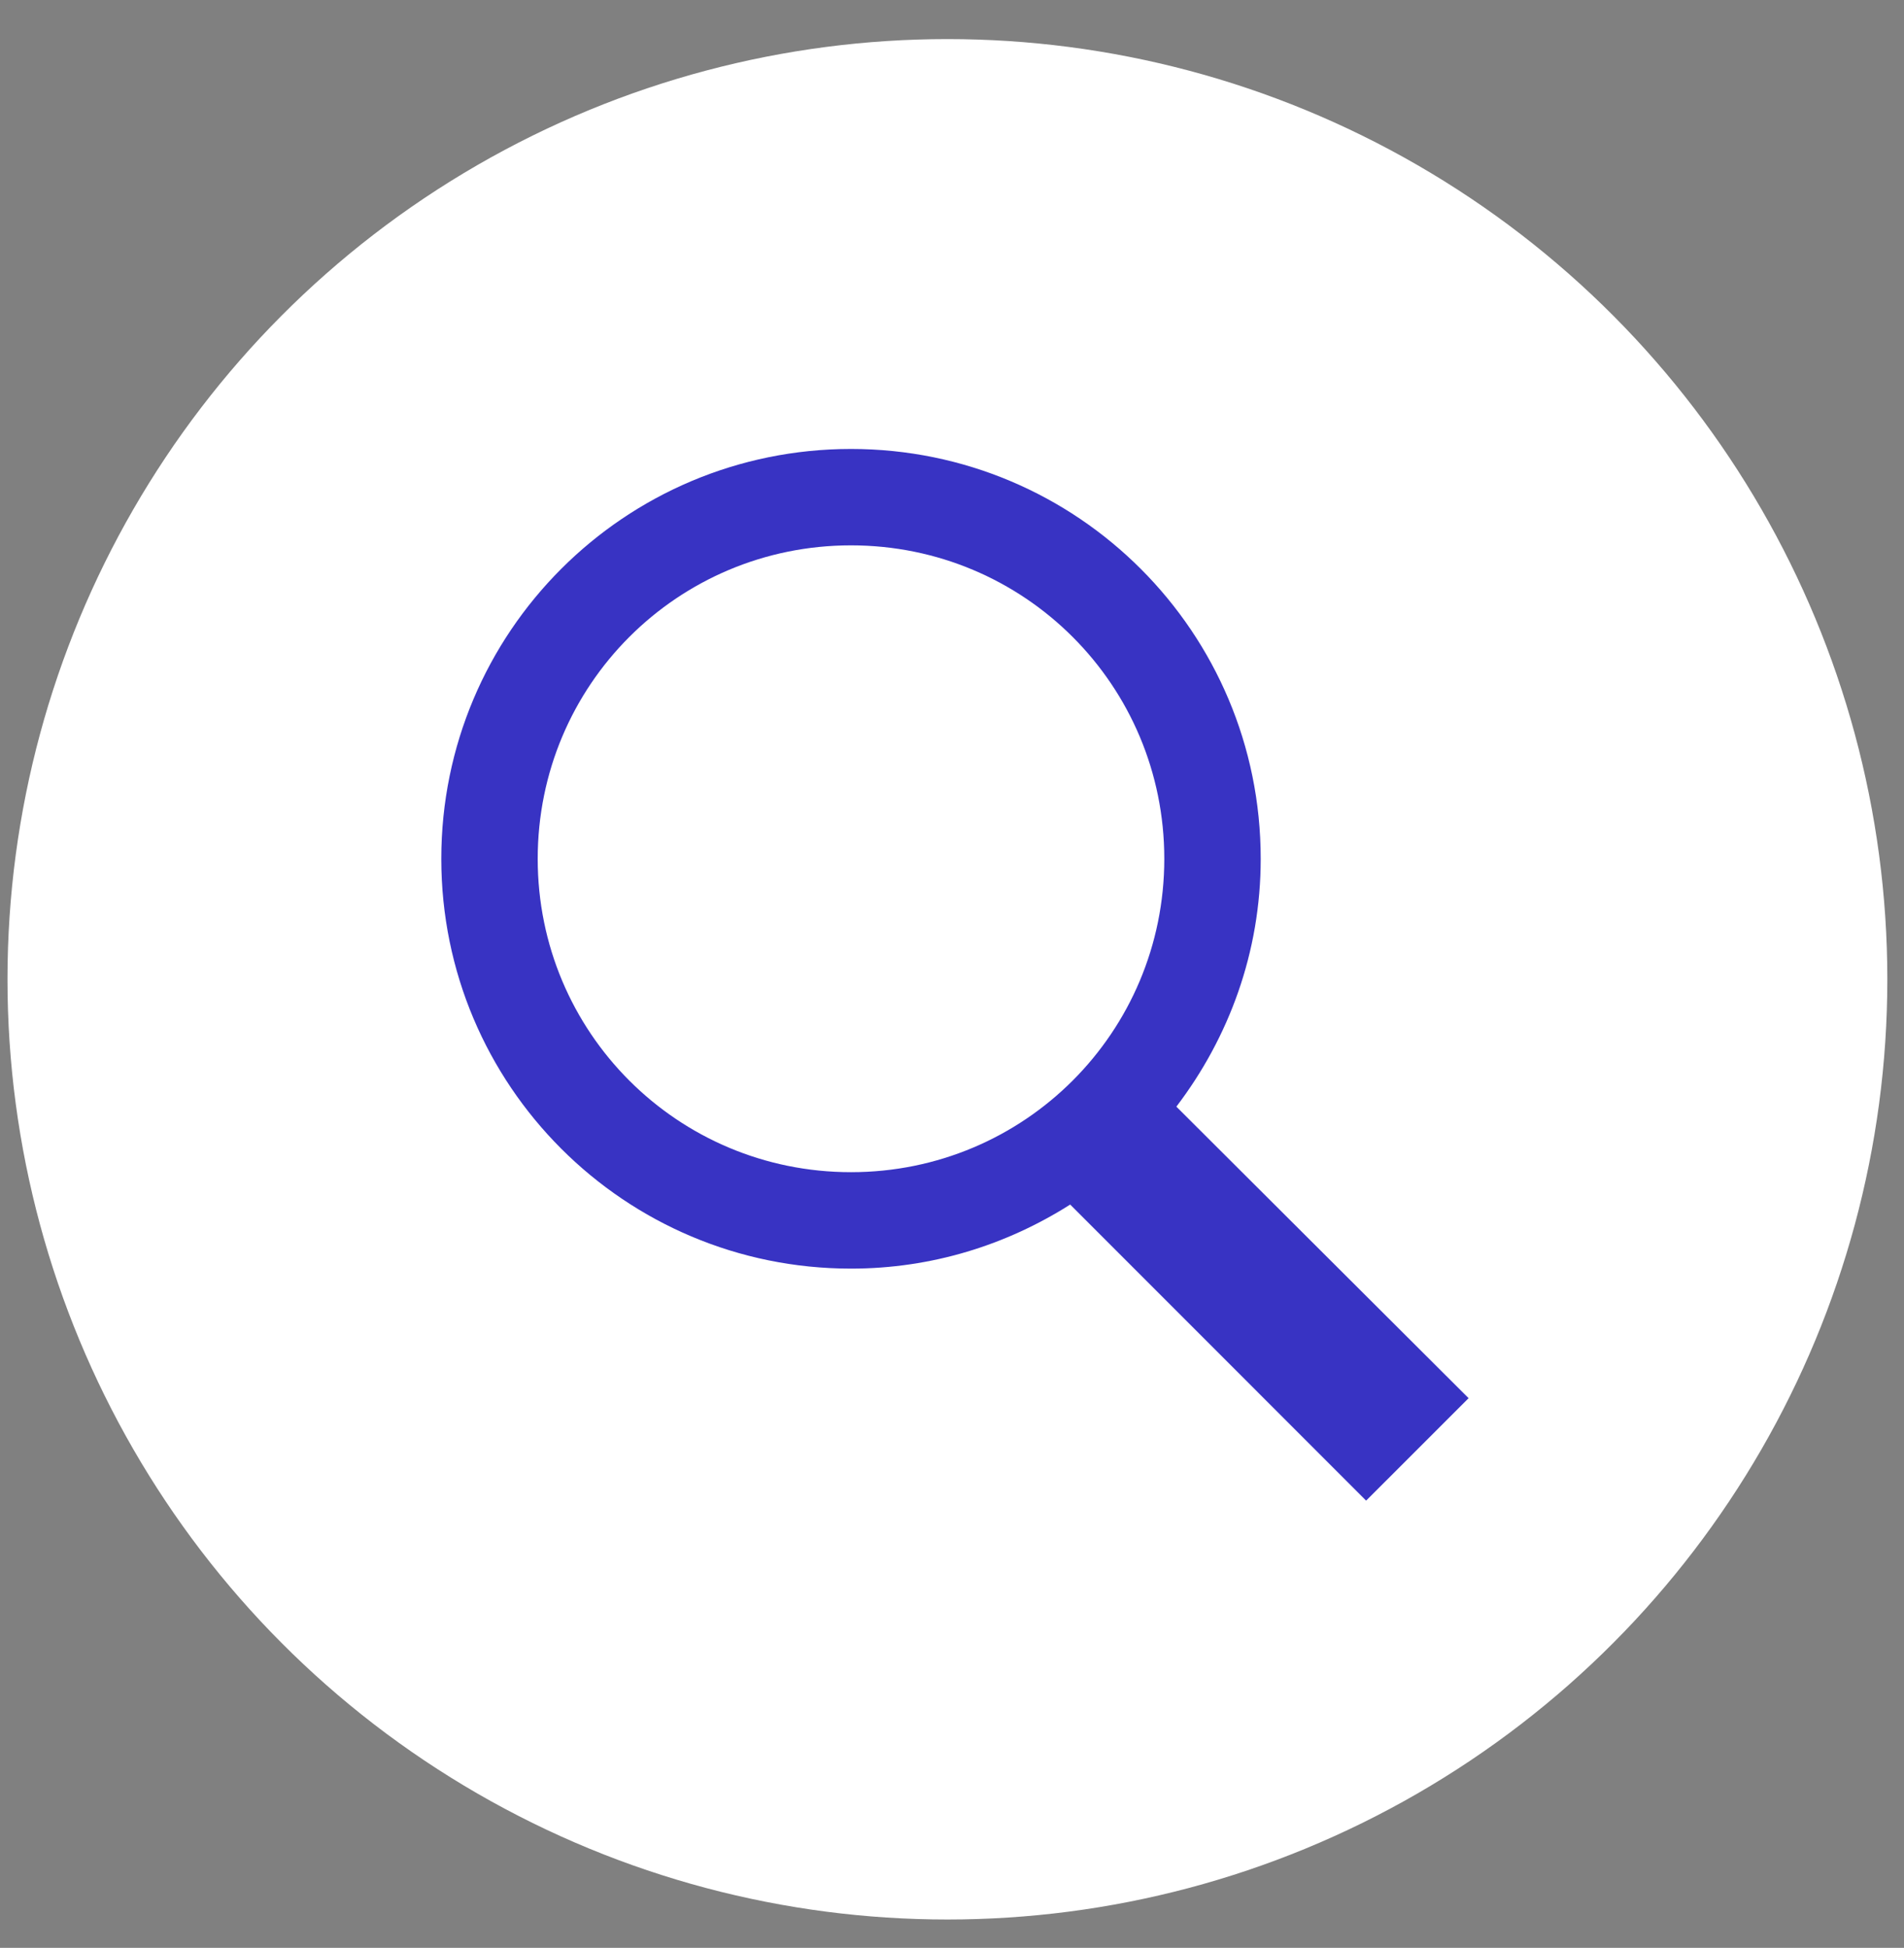<svg width="44" height="45" viewBox="0 0 44 45" fill="none" xmlns="http://www.w3.org/2000/svg">
<rect x="0" y="0" width="44" height="45" fill="#808080" stroke="none"/>
<circle cx="21.894" cy="22.624" r="21.721" fill="white"/>
<path d="M19.666 10.372C14.431 10.372 10.198 14.605 10.198 19.84C10.198 25.074 14.431 29.308 19.666 29.308C21.535 29.308 23.264 28.759 24.731 27.828L31.57 34.668L33.938 32.301L27.185 25.566C28.398 23.973 29.134 22 29.134 19.84C29.134 14.605 24.9 10.372 19.666 10.372ZM19.666 12.599C23.675 12.599 26.906 15.83 26.906 19.84C26.906 23.849 23.675 27.08 19.666 27.08C15.656 27.08 12.426 23.849 12.426 19.84C12.426 15.83 15.656 12.599 19.666 12.599Z" fill="#3833C3"/>
</svg>
